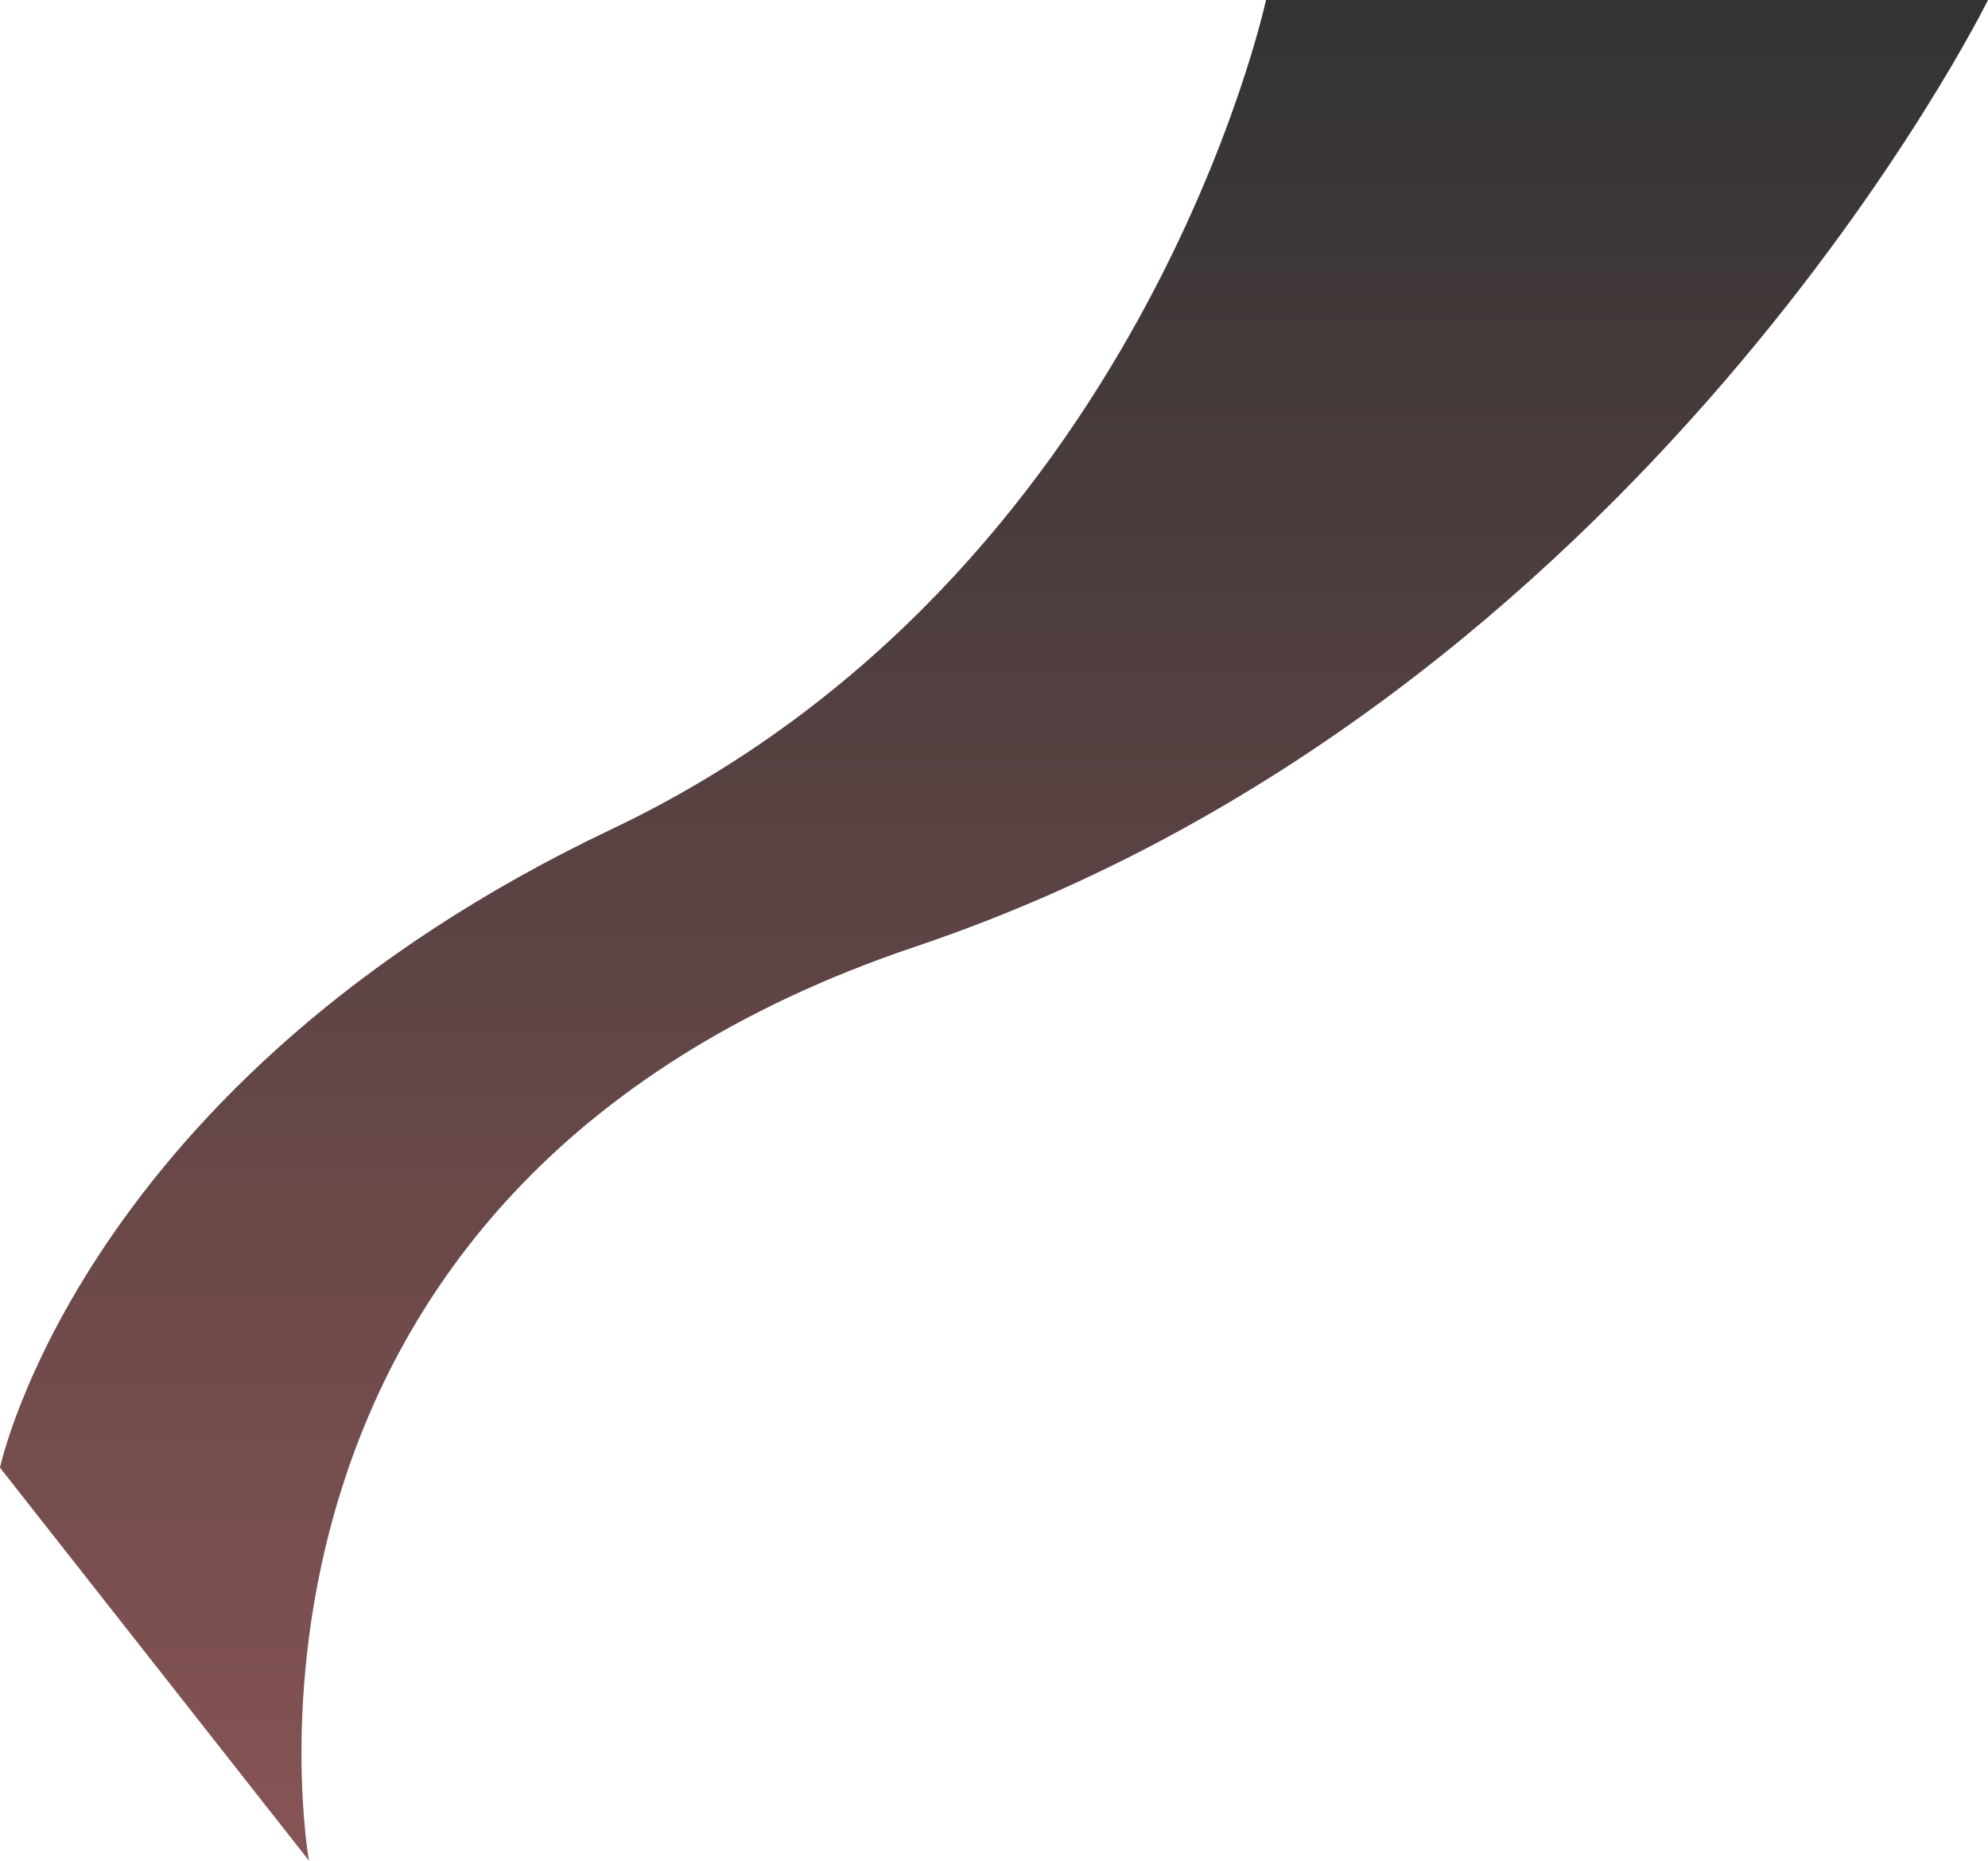 <svg xmlns="http://www.w3.org/2000/svg" xmlns:xlink="http://www.w3.org/1999/xlink" width="1126.863" height="1054.531" viewBox="0 0 1126.863 1054.531">
  <defs>
    <linearGradient id="linear-gradient" x1="0.5" x2="0.5" y2="1" gradientUnits="objectBoundingBox">
      <stop offset="0" stop-color="#333"/>
      <stop offset="1" stop-color="#875454"/>
    </linearGradient>
  </defs>
  <path id="path_top" d="M1824.454,9983.864s-68.287-379.333,343.713-518,608.03-536.531,608.03-536.531H2366.947S2297,9256.293,1996.167,9399.2s-346.833,361.959-346.833,361.959Z" transform="translate(-1649.333 -8929.333)" fill="url(#linear-gradient)"/>
</svg>
